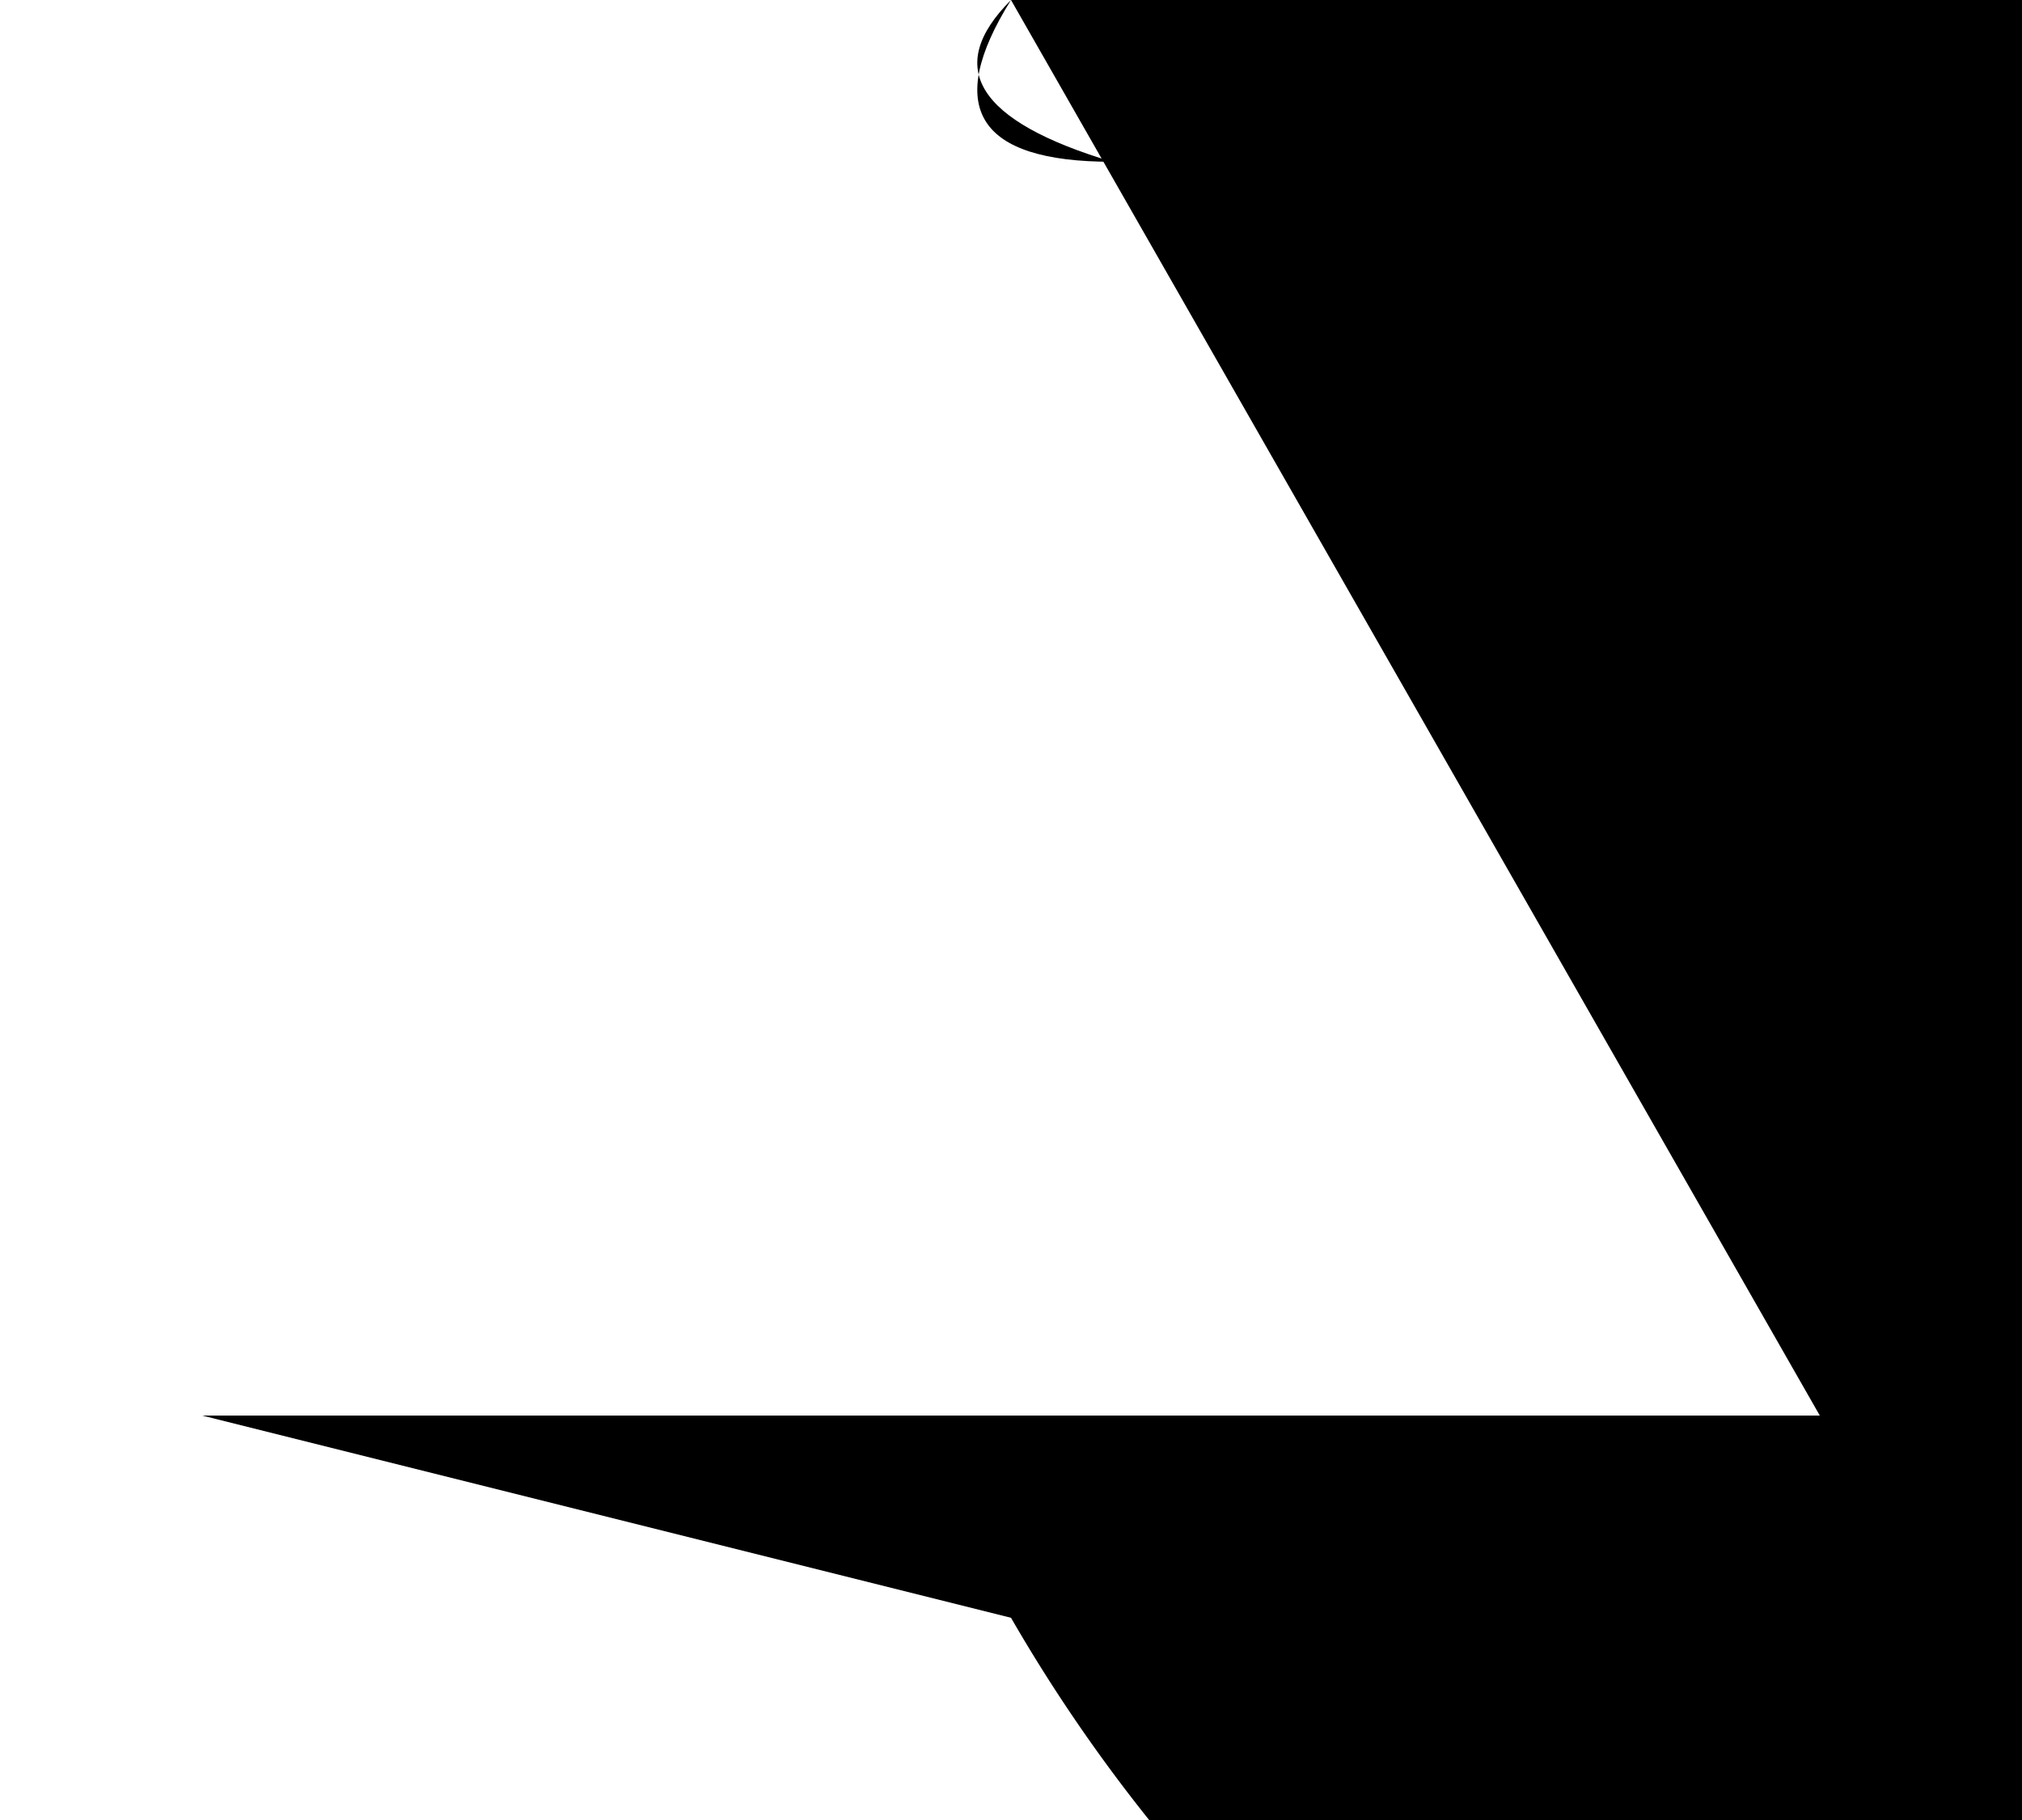 <svg xmlns="http://www.w3.org/2000/svg" viewBox="-50 -10 100 90">
  <path d="M0,-10 A80,80 0 1,1 0,70 L-40,60 L40,60 Z"/>
  <path d="M0,-10 Q-5,-2 5,-2 Q-5,-5 0,-10"/>
  <circle cx="0" cy="-30" r="15" fill="orange">
    <animateMotion repeatCount="indefinite">
      <mpath href="#hairPath"/>
    </animateMotion>
  </circle>
</svg>